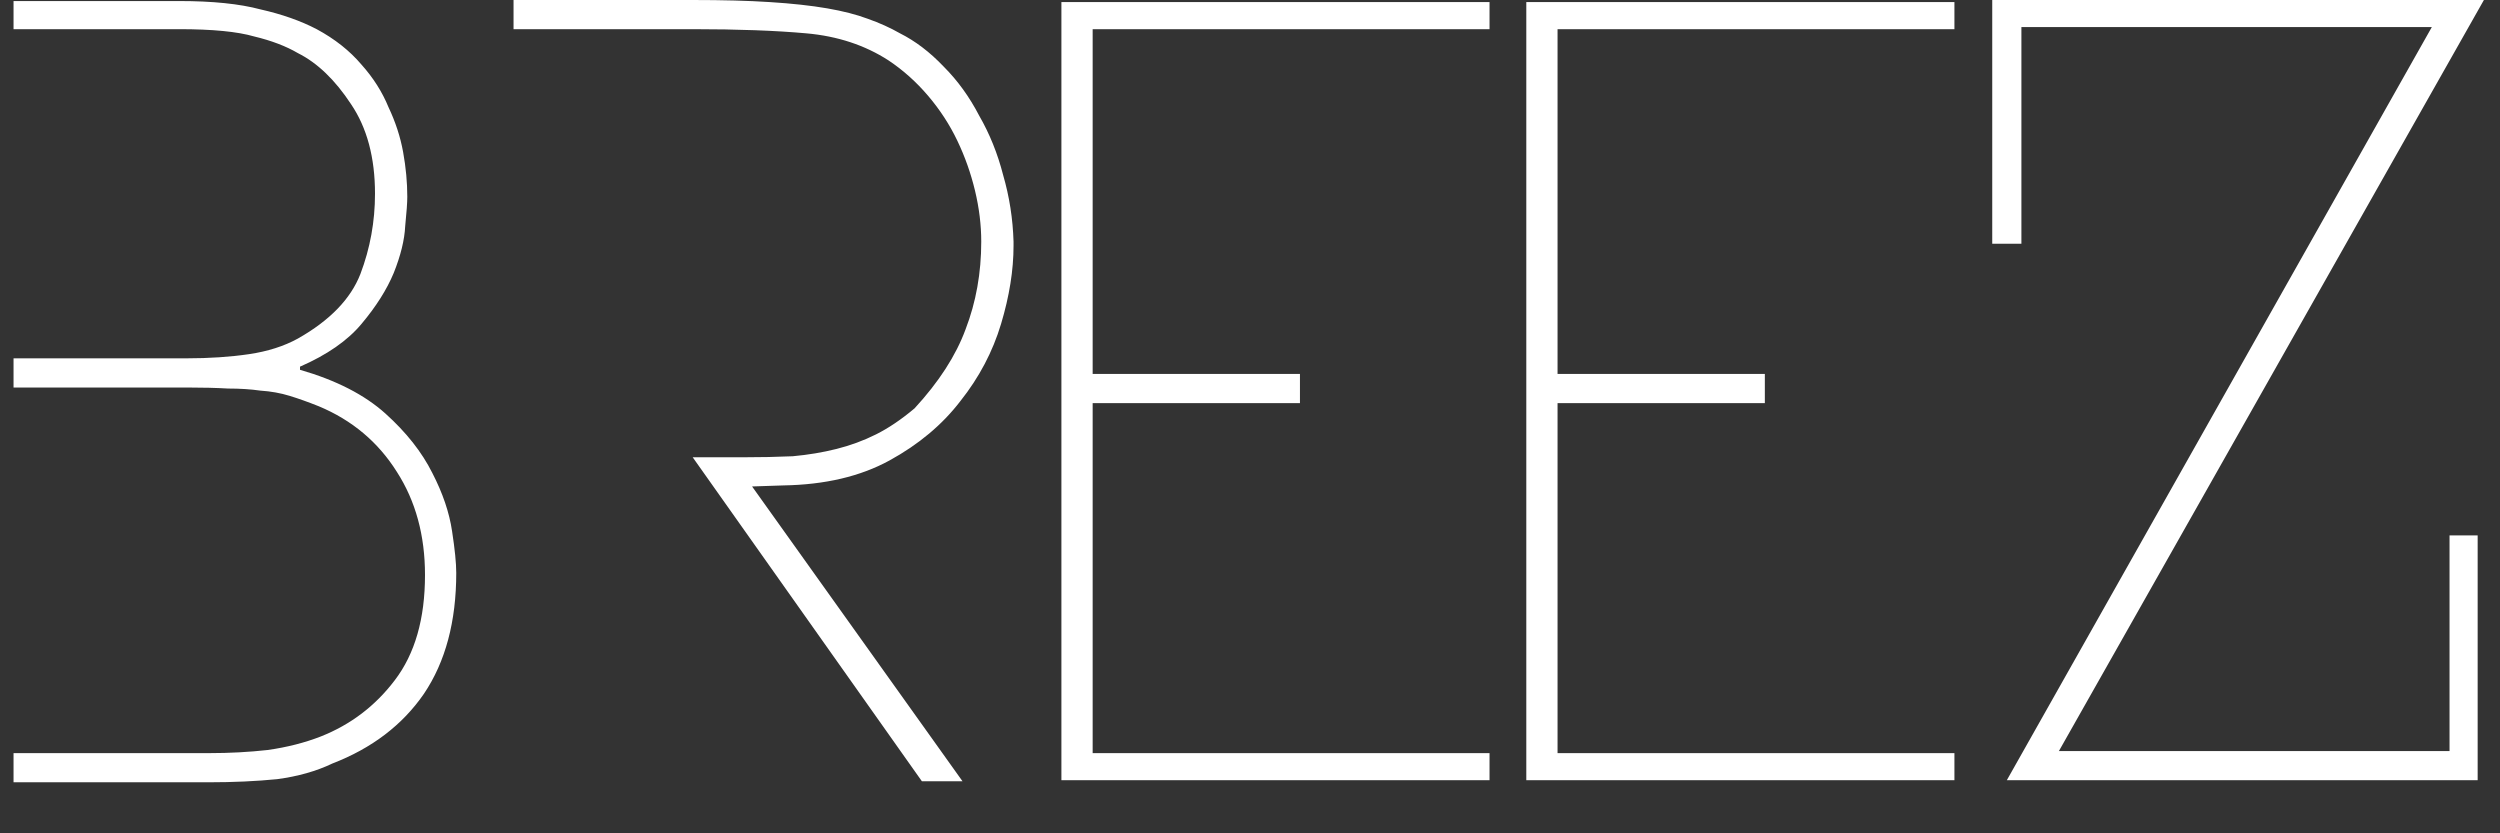 <svg width="48" height="16" viewBox="0 0 48 16" fill="none" xmlns="http://www.w3.org/2000/svg">
<rect x="0" y="0" width="48" height="16" fill="#333333" stroke="none"/>
<path d="M5.76 7.1C6.453 7.3 7 7.58 7.4 7.94C7.8 8.3 8.1 8.68 8.3 9.08C8.5 9.467 8.627 9.84 8.68 10.2C8.733 10.547 8.76 10.813 8.76 11C8.76 11.933 8.553 12.707 8.14 13.32C7.727 13.92 7.14 14.367 6.38 14.66C6.073 14.807 5.72 14.907 5.32 14.96C4.92 15 4.48 15.02 4 15.02H0.26V14.46H4.02C4.407 14.46 4.78 14.44 5.14 14.4C5.513 14.347 5.853 14.26 6.16 14.14C6.733 13.913 7.207 13.553 7.58 13.06C7.967 12.553 8.16 11.88 8.16 11.04C8.16 10.28 7.98 9.62 7.62 9.06C7.26 8.487 6.76 8.067 6.12 7.8C5.92 7.72 5.733 7.653 5.56 7.6C5.387 7.547 5.2 7.513 5 7.5C4.813 7.473 4.607 7.46 4.38 7.46C4.153 7.447 3.887 7.44 3.58 7.44H0.26V6.88H3.58C4.02 6.88 4.42 6.853 4.78 6.8C5.14 6.747 5.453 6.647 5.72 6.5C6.333 6.153 6.733 5.74 6.92 5.26C7.107 4.767 7.2 4.253 7.2 3.72C7.2 3.027 7.047 2.453 6.74 2C6.433 1.533 6.093 1.207 5.72 1.02C5.493 0.887 5.213 0.78 4.88 0.7C4.56 0.607 4.08 0.56 3.44 0.56H0.26V0.02H3.44C4.08 0.02 4.6 0.073 5 0.18C5.413 0.273 5.773 0.4 6.08 0.56C6.427 0.747 6.713 0.973 6.94 1.24C7.167 1.493 7.34 1.767 7.46 2.06C7.593 2.34 7.687 2.627 7.74 2.92C7.793 3.213 7.82 3.5 7.82 3.78C7.82 3.887 7.807 4.073 7.78 4.34C7.767 4.607 7.693 4.907 7.56 5.24C7.427 5.56 7.22 5.887 6.94 6.22C6.673 6.54 6.28 6.813 5.76 7.04V7.1ZM19.46 4.72C19.46 5.187 19.38 5.687 19.22 6.22C19.06 6.753 18.8 7.247 18.44 7.7C18.093 8.153 17.64 8.533 17.08 8.84C16.52 9.147 15.84 9.307 15.04 9.32L14.44 9.34L18.48 15H17.7L13.3 8.78H14.24C14.6 8.78 14.927 8.773 15.22 8.76C15.514 8.733 15.793 8.687 16.06 8.62C16.327 8.553 16.58 8.46 16.82 8.34C17.06 8.22 17.307 8.053 17.56 7.84C18.027 7.333 18.354 6.827 18.54 6.32C18.74 5.8 18.84 5.24 18.84 4.64C18.84 4.32 18.8 3.993 18.72 3.66C18.64 3.327 18.527 3.007 18.38 2.7C18.233 2.393 18.047 2.107 17.82 1.84C17.593 1.573 17.34 1.347 17.06 1.16C16.607 0.867 16.08 0.693 15.48 0.64C14.893 0.587 14.167 0.56 13.3 0.56H10.46H9.86V-1.19209e-06H13.3C13.873 -1.19209e-06 14.367 0.013 14.78 0.04C15.207 0.067 15.573 0.107 15.88 0.16C16.187 0.213 16.447 0.28 16.66 0.36C16.887 0.44 17.093 0.533 17.28 0.64C17.573 0.787 17.854 1 18.12 1.28C18.387 1.547 18.613 1.86 18.8 2.22C19 2.567 19.154 2.947 19.26 3.36C19.38 3.773 19.447 4.2 19.46 4.64V4.72ZM20.379 14.98V0.04H28.599V0.56H20.979V7.18H24.959V7.74H20.979V14.46H28.599V14.98H20.379ZM29.305 14.98V0.04H37.525V0.56H29.905V7.18H33.885V7.74H29.905V14.46H37.525V14.98H29.305ZM47.031 14.42V10.28H47.571V14.42V14.98H47.031H38.531L46.691 0.52H38.811V4.68H38.251V0.52V-1.19209e-06H38.811H47.691L39.531 14.42H47.031Z" fill="white"/>
</svg>
